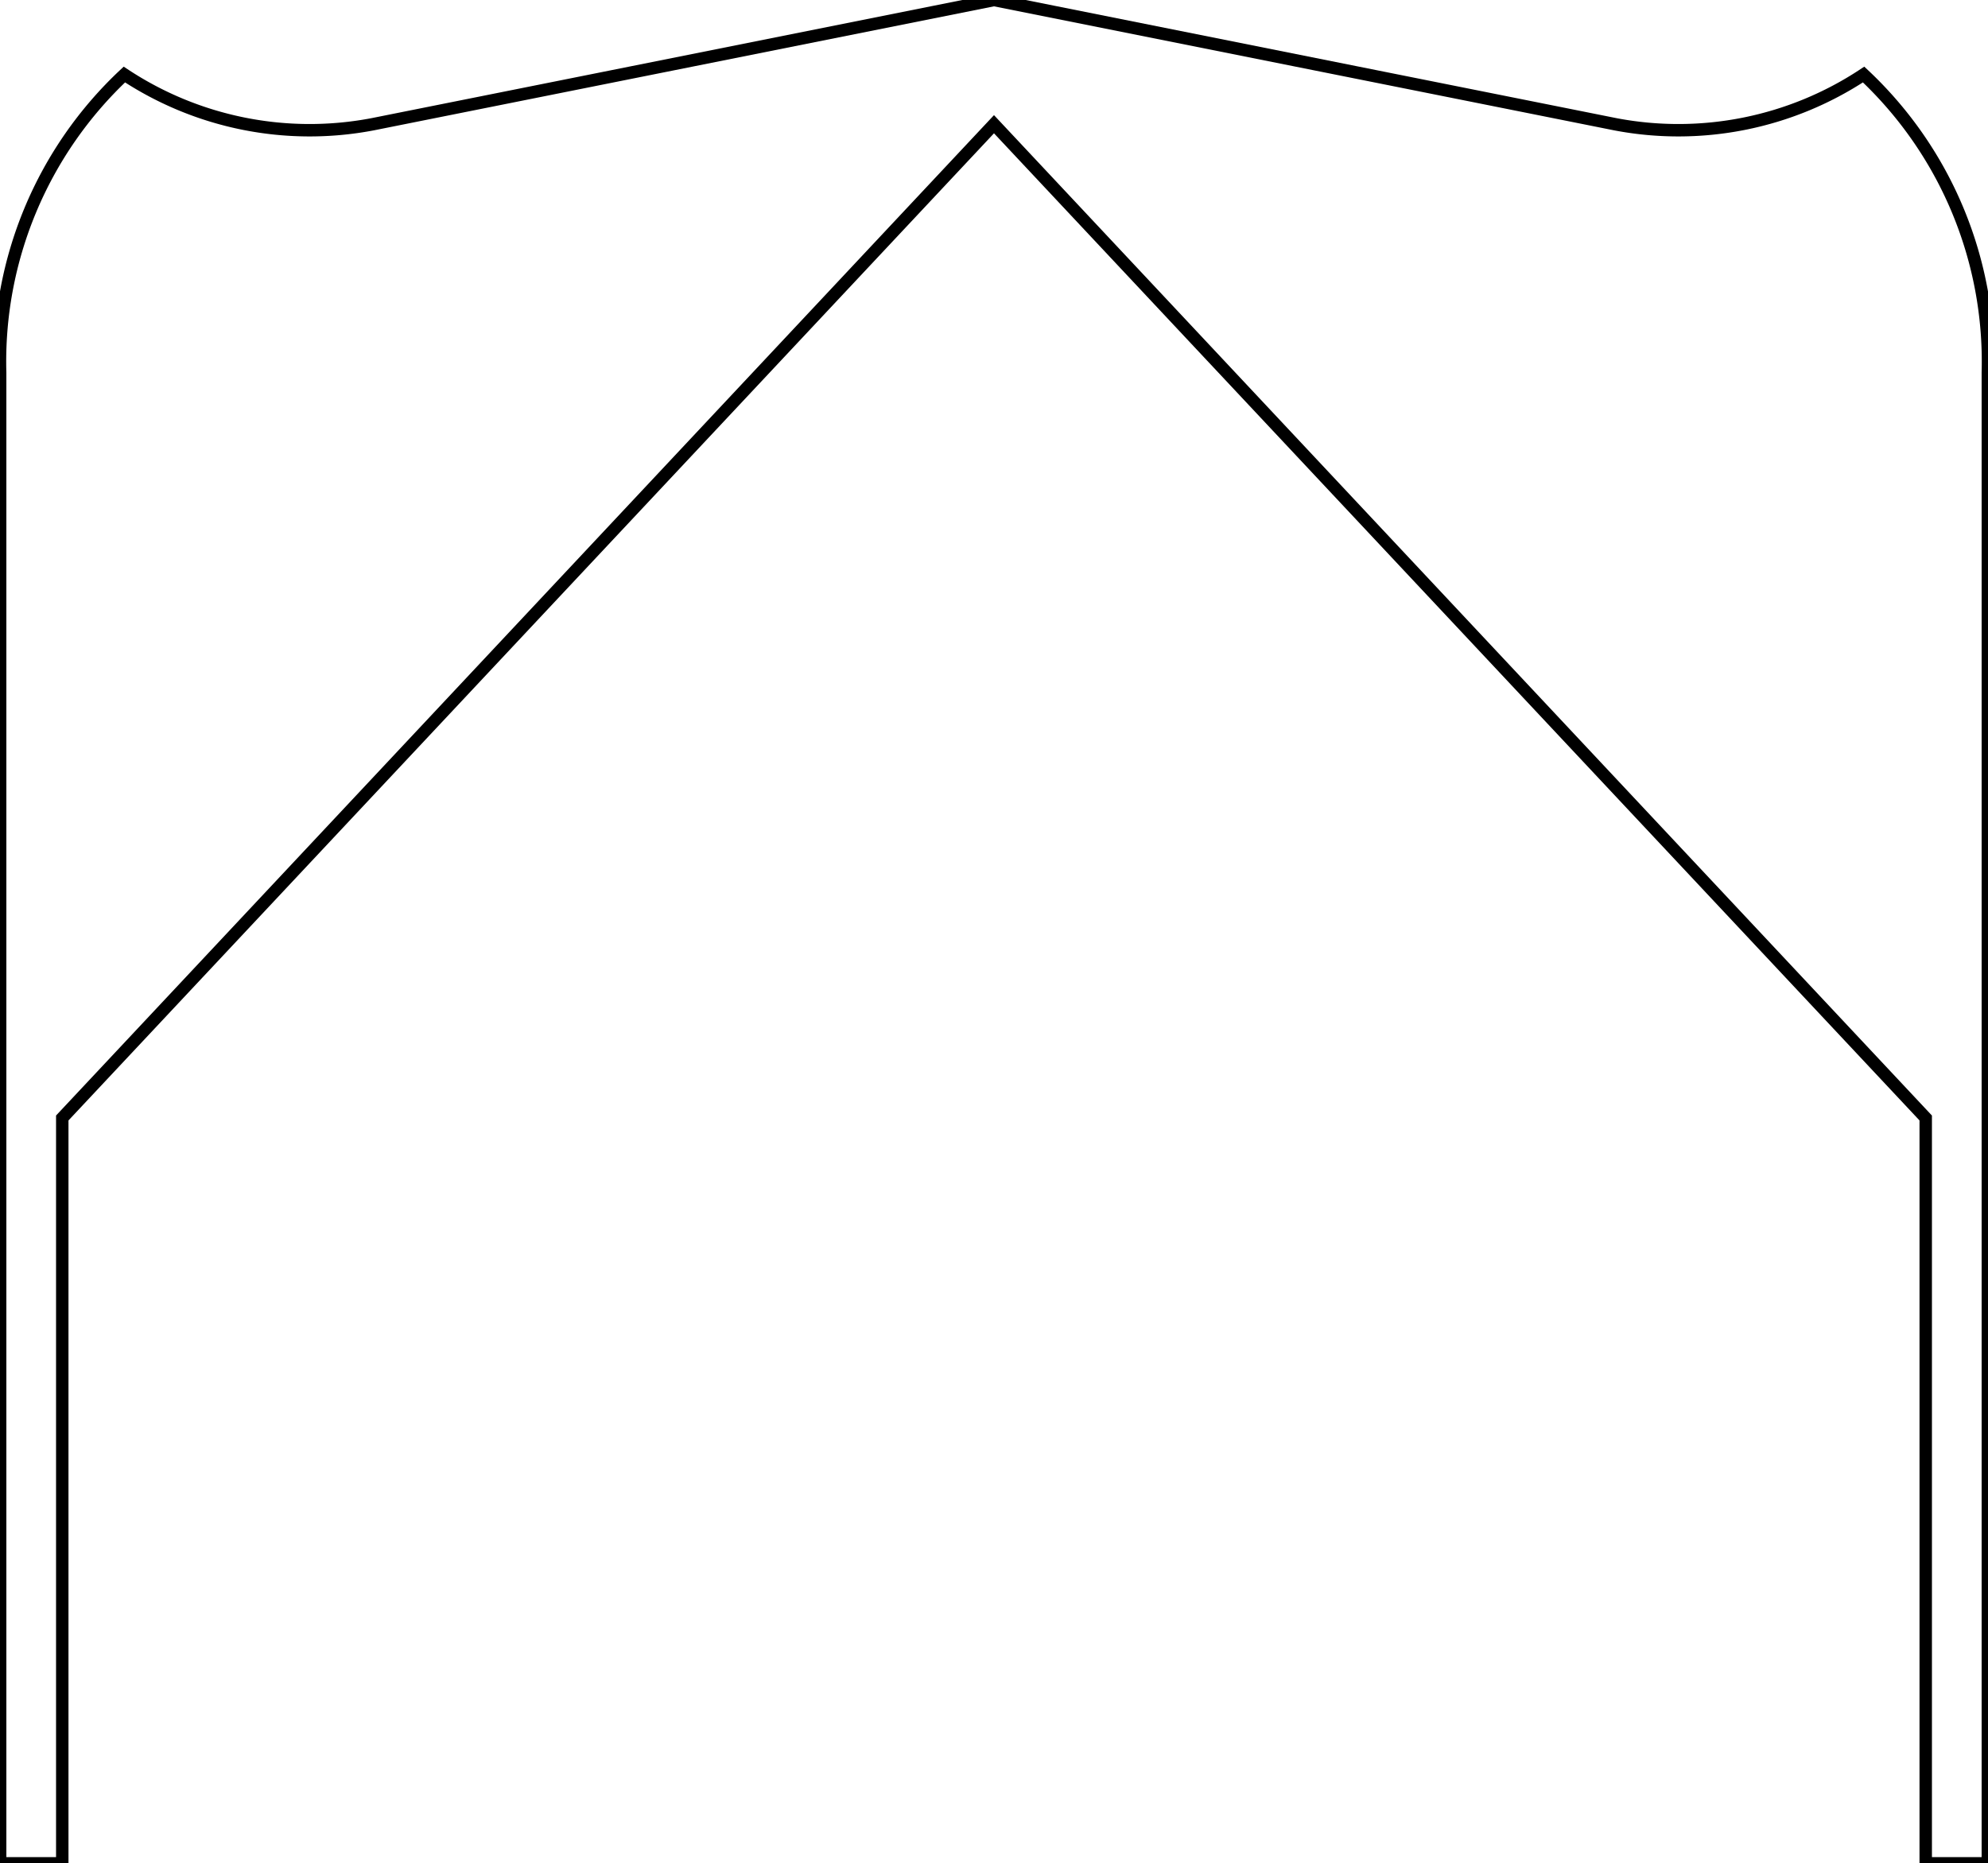 <?xml version="1.0"?>
<svg xmlns="http://www.w3.org/2000/svg" xmlns:lc="http://www.librecad.org" xmlns:xlink="http://www.w3.org/1999/xlink" width="160.025mm" height="150mm" viewBox="0 0 160.025 150">
    <g lc:layername="0" lc:is_locked="false" lc:is_construction="false" fill="none" stroke="black" stroke-width="1">
        <path d="M0.012,150 L5.012,150 L5.012,90 L80.012,10 L155.012,90 L155.012,150 L160.012,150 L160.012,90 L160.012,30 A31.679,31.679 0 0,0 150.012,6 A27.038,27.038 0 0,1 130.012,10 L80.012,0 L30.012,10 A27.038,27.038 0 0,1 10.012,6 A31.679,31.679 0 0,0 0.012,30 L0.012,90 L0.012,150 Z "/>
    </g>
</svg>
